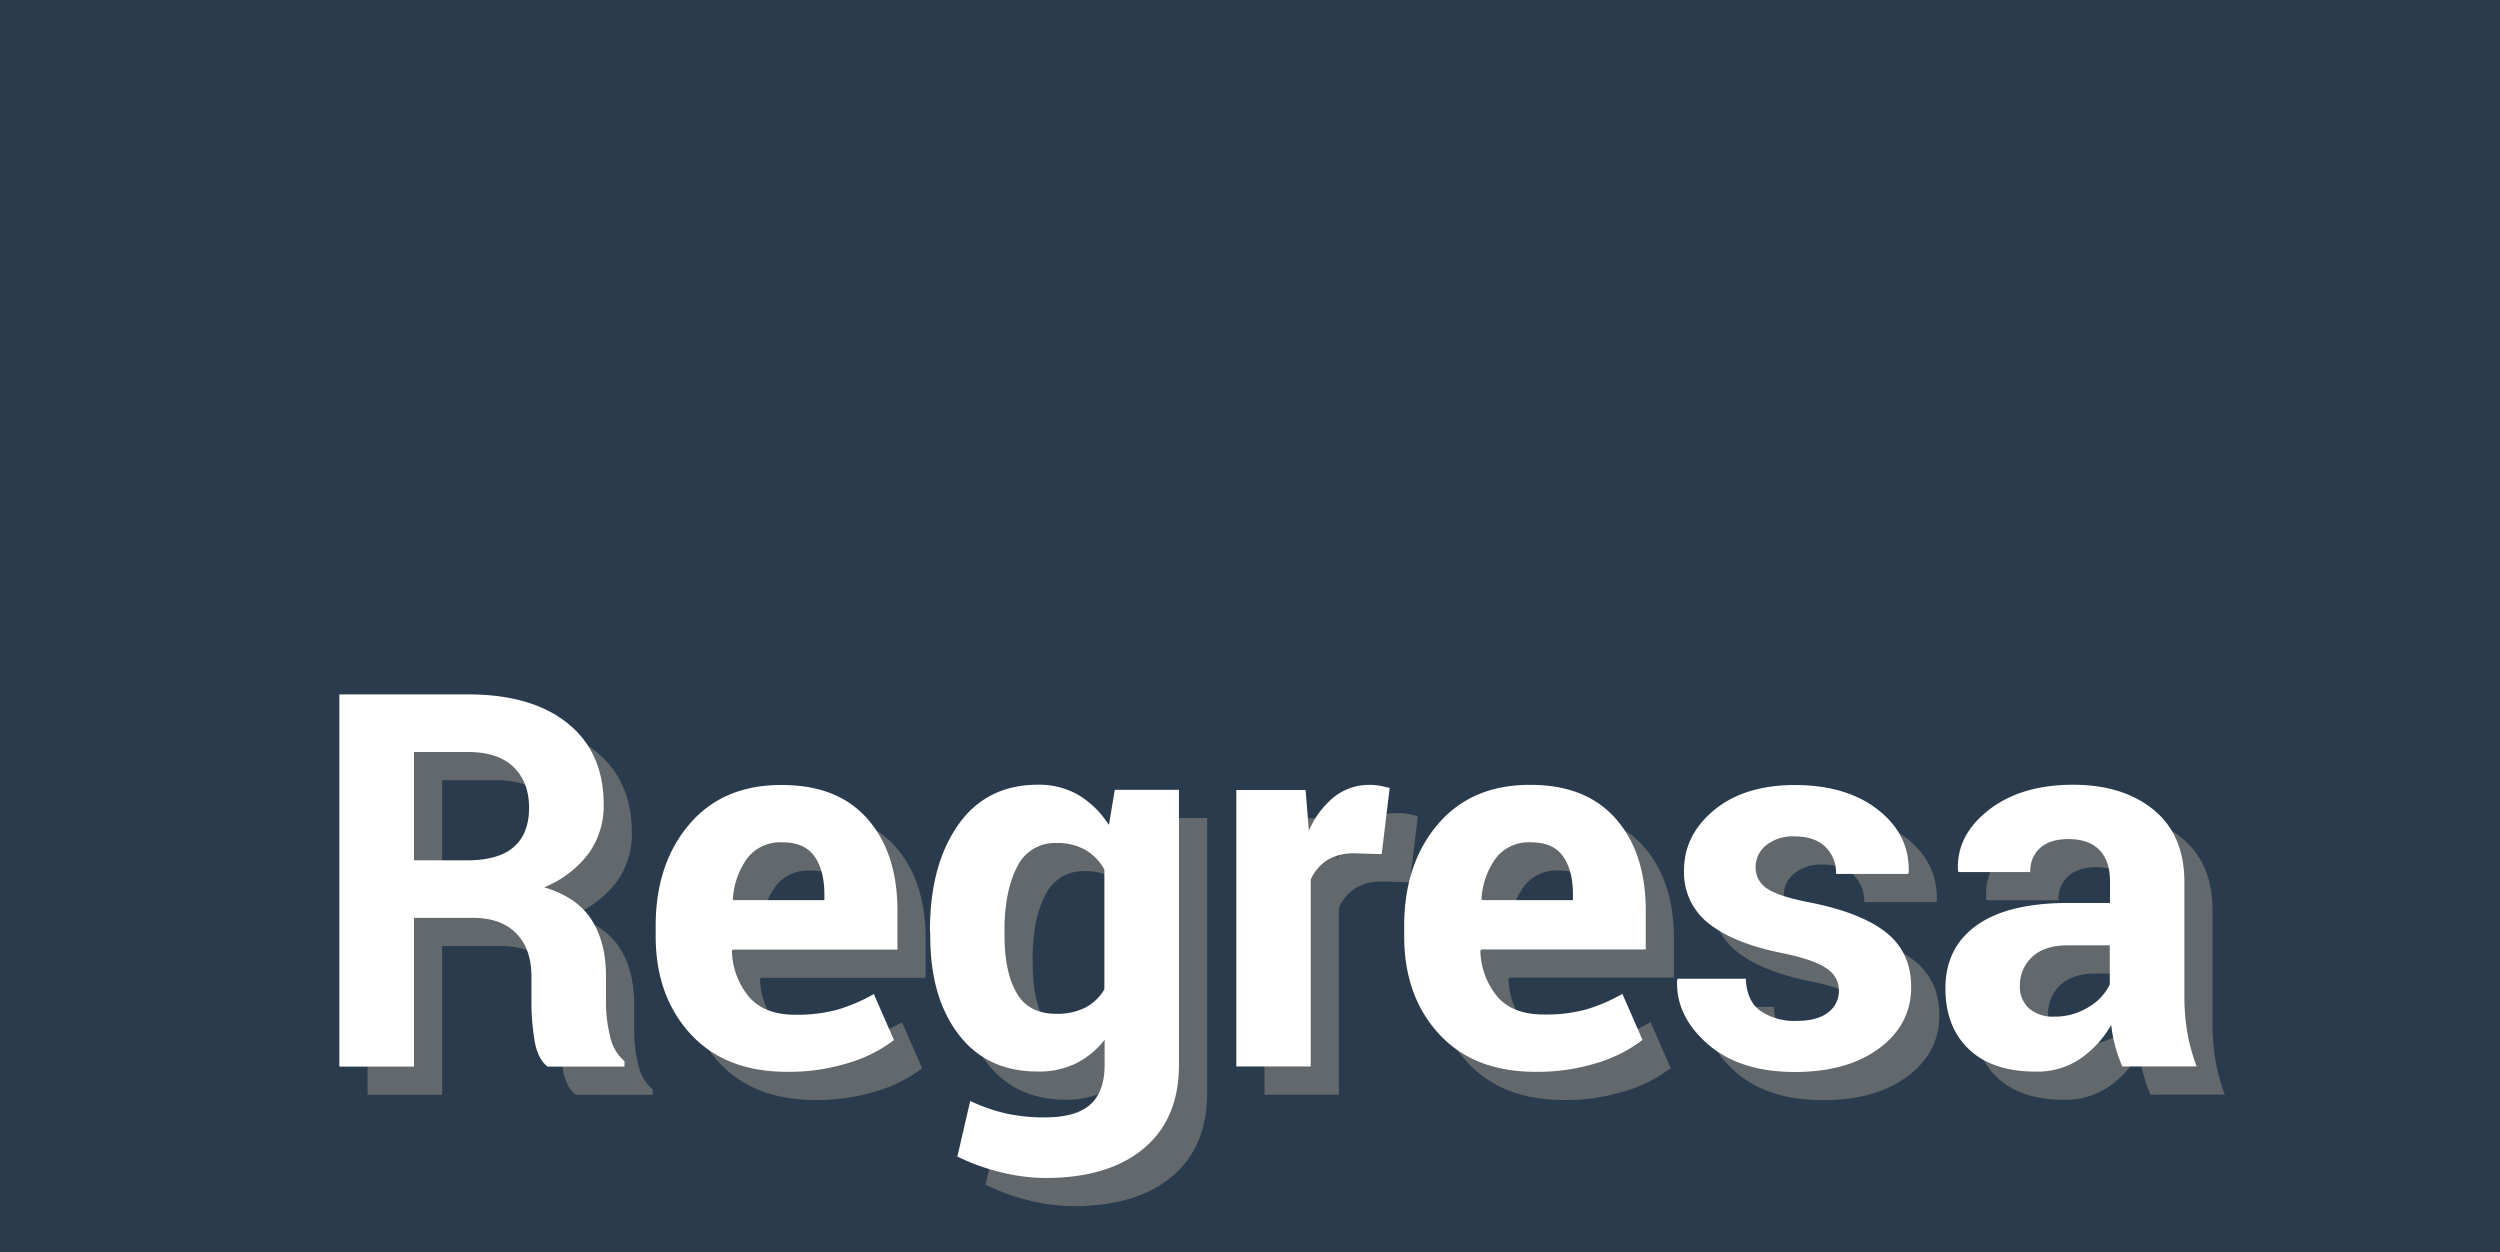 <svg xmlns="http://www.w3.org/2000/svg" viewBox="0 0 621 311"><rect x="0" y="0" width="621" height="311" fill="#333333" stroke="none"/><title>Regresa</title><g id="Capa_2" data-name="Capa 2"><g id="Capa_1-2" data-name="Capa 1"><rect x="0.5" y="0.5" width="620" height="310" fill="#293b4c" stroke="#293b4c" stroke-miterlimit="10"/><g opacity="0.7"><path d="M109.84,235v36.94H91.3V179.49h32q15.81,0,24.73,7.2t8.92,20.09a20.28,20.28,0,0,1-3.78,12.29,26.27,26.27,0,0,1-11,8.34q8.17,2.42,11.77,8.06t3.59,14v6.79a34,34,0,0,0,1,8.09,11.18,11.18,0,0,0,3.59,6.26v1.33H143c-1.69-1.35-2.78-3.6-3.26-6.73a58.72,58.72,0,0,1-.73-9.08v-6.53q0-6.93-3.78-10.76T124.56,235Zm0-14.29H123q7.8,0,11.61-3.3t3.81-9.77q0-6.35-3.84-10.09t-11.27-3.75H109.84Z" fill="#7a7a77"/><path d="M202.51,273.24q-15.36,0-24-9.42t-8.64-24.28V237q0-15.44,8.38-25.27T201.31,202q13.83,0,21.23,8.47t7.39,22.82v9.59H189l-.19.38a18.5,18.5,0,0,0,4.29,11.42q3.84,4.38,11.39,4.38a38,38,0,0,0,10.57-1.27,42.49,42.49,0,0,0,9-3.87l5,11.43A34.71,34.71,0,0,1,217.87,271,49.58,49.58,0,0,1,202.51,273.24Zm-1.2-57a10.3,10.3,0,0,0-8.61,3.84,19.33,19.33,0,0,0-3.65,10.19l.13.32h22.6v-1.4q0-6-2.48-9.49T201.31,216.24Z" fill="#7a7a77"/><path d="M238,238.14q0-16.24,7-26.22t19.81-10a19.53,19.53,0,0,1,10.15,2.6,22.78,22.78,0,0,1,7.49,7.43l1.46-8.76h15.94v68.36q0,13.4-8.76,20.73t-24.44,7.33a46.7,46.7,0,0,1-11.05-1.43,51.23,51.23,0,0,1-10.79-3.9L248,280.48a43.1,43.1,0,0,0,8.79,3.08,43.54,43.54,0,0,0,9.81,1q7.62,0,11.2-3.17t3.59-9.9v-6.22a20.68,20.68,0,0,1-7.17,5.9,21.09,21.09,0,0,1-9.46,2q-12.63,0-19.68-9.26t-7-24.51Zm18.53,1.33q0,9,3,14.19t9.87,5.17a15.26,15.26,0,0,0,7.2-1.55,11.92,11.92,0,0,0,4.73-4.54V223a12.65,12.65,0,0,0-4.73-4.89,13.9,13.9,0,0,0-7.08-1.71,10.4,10.4,0,0,0-9.9,6q-3.11,6-3.11,15.74Z" fill="#7a7a77"/><path d="M350.22,219.16l-6.79-.19a12.37,12.37,0,0,0-6.79,1.71,10.91,10.91,0,0,0-4.06,4.83v46.4H314.1V203.23h17.21l.82,10.15a21.73,21.73,0,0,1,6.25-8.41,13.93,13.93,0,0,1,8.86-3,13.68,13.68,0,0,1,2.57.22c.78.15,1.57.33,2.38.54Z" fill="#7a7a77"/><path d="M388.43,273.24q-15.36,0-24-9.42t-8.63-24.28V237q0-15.44,8.38-25.27t23-9.77q13.83,0,21.23,8.47t7.4,22.82v9.59H374.91l-.19.38A18.56,18.56,0,0,0,379,254.64Q382.85,259,390.4,259A38,38,0,0,0,401,257.75a42.49,42.49,0,0,0,9-3.87l5,11.43A34.65,34.65,0,0,1,403.8,271,49.69,49.69,0,0,1,388.43,273.24Zm-1.2-57a10.28,10.28,0,0,0-8.6,3.84A19.25,19.25,0,0,0,375,230.27l.12.32h22.6v-1.4q0-6-2.47-9.49T387.23,216.24Z" fill="#7a7a77"/><path d="M463.78,252.87a6.39,6.39,0,0,0-2.95-5.24q-3-2.19-10.95-3.84-12.06-2.41-18.31-7.3a16,16,0,0,1-6.26-13.27q0-8.82,7.49-15T452.74,202q13,0,20.85,6.22t7.52,15.49l-.13.38h-17.9a9,9,0,0,0-2.66-6.73c-1.78-1.74-4.34-2.6-7.68-2.6a10.49,10.49,0,0,0-7.05,2.22,6.89,6.89,0,0,0-2.6,5.46,6.16,6.16,0,0,0,2.7,5.17q2.68,2,10.94,3.59,12.64,2.53,18.82,7.46t6.19,13.55q0,9.27-7.93,15.17t-20.95,5.9q-13.71,0-21.67-6.95t-7.59-15.84l.13-.38h16.94c.13,3.69,1.34,6.35,3.62,8a15,15,0,0,0,8.95,2.48q5.14,0,7.84-2.07A6.67,6.67,0,0,0,463.78,252.87Z" fill="#7a7a77"/><path d="M534.18,271.91a39.56,39.56,0,0,1-1.75-5,34,34,0,0,1-1-5.33,25.37,25.37,0,0,1-7.55,8.31,18.94,18.94,0,0,1-11.17,3.3q-10.8,0-16.63-5.55t-5.84-15.14q0-10.1,7.77-15.65t22.7-5.55h10.41v-5.46q0-4.95-2.61-7.68t-7.74-2.73c-3,0-5.32.73-7,2.19a7.65,7.65,0,0,0-2.45,6H493.49l-.13-.38q-.45-8.7,7.59-15t21-6.31q12.39,0,20,6.22T549.6,226v28.37a53.36,53.36,0,0,0,.73,9.08,45.69,45.69,0,0,0,2.32,8.44Zm-16.95-12.38a15.78,15.78,0,0,0,8.63-2.41,13,13,0,0,0,5.21-5.59v-9.71H520.66c-3.94,0-6.91,1-8.92,2.92a9.61,9.61,0,0,0-3,7.17,7.18,7.18,0,0,0,2.25,5.56A9,9,0,0,0,517.23,259.53Z" fill="#7a7a77"/></g><path d="M102.84,228v36.94H84.3V172.49h32q15.81,0,24.73,7.2t8.92,20.09a20.28,20.28,0,0,1-3.78,12.29,26.27,26.27,0,0,1-11,8.34q8.17,2.42,11.77,8.06t3.59,14v6.79a34,34,0,0,0,1,8.09,11.18,11.18,0,0,0,3.59,6.26v1.33H136c-1.69-1.35-2.78-3.6-3.26-6.73a58.72,58.72,0,0,1-.73-9.08v-6.53q0-6.93-3.78-10.76T117.56,228Zm0-14.29H116q7.8,0,11.61-3.3t3.81-9.77q0-6.35-3.84-10.09t-11.27-3.75H102.84Z" fill="#fff"/><path d="M195.51,266.24q-15.36,0-24-9.42t-8.64-24.28V230q0-15.44,8.38-25.27T194.31,195q13.83,0,21.23,8.47t7.39,22.82v9.59H182l-.19.38a18.5,18.5,0,0,0,4.29,11.42q3.84,4.38,11.39,4.38a38,38,0,0,0,10.57-1.27,42.49,42.49,0,0,0,9-3.87l5,11.43A34.71,34.71,0,0,1,210.87,264,49.58,49.58,0,0,1,195.51,266.24Zm-1.2-57a10.3,10.3,0,0,0-8.61,3.84,19.33,19.33,0,0,0-3.65,10.19l.13.32h22.6v-1.4q0-6-2.48-9.49T194.31,209.24Z" fill="#fff"/><path d="M231,231.14q0-16.24,7-26.22t19.81-10a19.53,19.53,0,0,1,10.15,2.6,22.78,22.78,0,0,1,7.49,7.43l1.46-8.76h15.94v68.36q0,13.4-8.76,20.73t-24.44,7.33a46.7,46.7,0,0,1-11.05-1.43,51.23,51.23,0,0,1-10.79-3.9L241,273.48a43.1,43.1,0,0,0,8.79,3.08,43.54,43.54,0,0,0,9.81,1q7.62,0,11.2-3.17t3.59-9.9v-6.22a20.68,20.68,0,0,1-7.17,5.9,21.09,21.09,0,0,1-9.46,2q-12.63,0-19.68-9.26t-7-24.51Zm18.53,1.33q0,9,3,14.19t9.87,5.17a15.26,15.26,0,0,0,7.2-1.55,11.92,11.92,0,0,0,4.73-4.54V216a12.65,12.65,0,0,0-4.73-4.89,13.9,13.9,0,0,0-7.08-1.71,10.4,10.4,0,0,0-9.9,6q-3.1,6-3.11,15.74Z" fill="#fff"/><path d="M343.22,212.16l-6.79-.19a12.37,12.37,0,0,0-6.79,1.71,10.91,10.91,0,0,0-4.06,4.83v46.4H307.1V196.23h17.21l.82,10.15a21.73,21.73,0,0,1,6.25-8.41,13.93,13.93,0,0,1,8.86-3,13.68,13.68,0,0,1,2.57.22c.78.15,1.57.33,2.38.54Z" fill="#fff"/><path d="M381.43,266.24q-15.36,0-24-9.42t-8.63-24.28V230q0-15.44,8.38-25.27t23-9.77q13.83,0,21.23,8.47t7.4,22.82v9.59H367.91l-.19.38A18.56,18.56,0,0,0,372,247.64Q375.85,252,383.4,252A38,38,0,0,0,394,250.75a42.49,42.49,0,0,0,9-3.87l5,11.43A34.65,34.65,0,0,1,396.8,264,49.69,49.69,0,0,1,381.43,266.24Zm-1.2-57a10.28,10.28,0,0,0-8.6,3.84A19.25,19.25,0,0,0,368,223.27l.12.32h22.6v-1.4q0-6-2.47-9.49T380.23,209.24Z" fill="#fff"/><path d="M456.78,245.87a6.39,6.39,0,0,0-2.95-5.24q-3-2.19-10.95-3.84-12.06-2.41-18.31-7.3a16,16,0,0,1-6.26-13.27q0-8.82,7.49-15T445.74,195q13,0,20.85,6.22t7.52,15.49l-.13.38h-17.9a9,9,0,0,0-2.66-6.73c-1.78-1.74-4.34-2.6-7.68-2.6a10.49,10.49,0,0,0-7.05,2.22,6.89,6.89,0,0,0-2.6,5.46,6.16,6.16,0,0,0,2.7,5.17q2.68,2,10.94,3.59,12.64,2.53,18.82,7.46t6.19,13.55q0,9.27-7.93,15.17t-20.95,5.9q-13.71,0-21.67-6.95t-7.59-15.84l.13-.38h16.94c.13,3.69,1.34,6.35,3.62,8a15,15,0,0,0,8.95,2.48q5.14,0,7.84-2.07A6.67,6.67,0,0,0,456.78,245.87Z" fill="#fff"/><path d="M527.18,264.91a39.56,39.56,0,0,1-1.75-5,34,34,0,0,1-1-5.33,25.37,25.37,0,0,1-7.55,8.31,18.94,18.94,0,0,1-11.17,3.3q-10.8,0-16.63-5.55t-5.84-15.14q0-10.1,7.77-15.65t22.7-5.55h10.41v-5.46q0-4.95-2.61-7.68t-7.74-2.73c-3,0-5.32.73-7,2.19a7.65,7.65,0,0,0-2.45,6H486.49l-.13-.38q-.45-8.7,7.59-15t21-6.31q12.39,0,20,6.22T542.6,219v28.37a53.36,53.36,0,0,0,.73,9.08,45.69,45.69,0,0,0,2.32,8.44Zm-16.95-12.38a15.78,15.78,0,0,0,8.63-2.41,13,13,0,0,0,5.21-5.59v-9.71H513.66c-3.94,0-6.91,1-8.92,2.92a9.61,9.61,0,0,0-3,7.17,7.18,7.18,0,0,0,2.25,5.56A9,9,0,0,0,510.23,252.53Z" fill="#fff"/></g></g></svg>